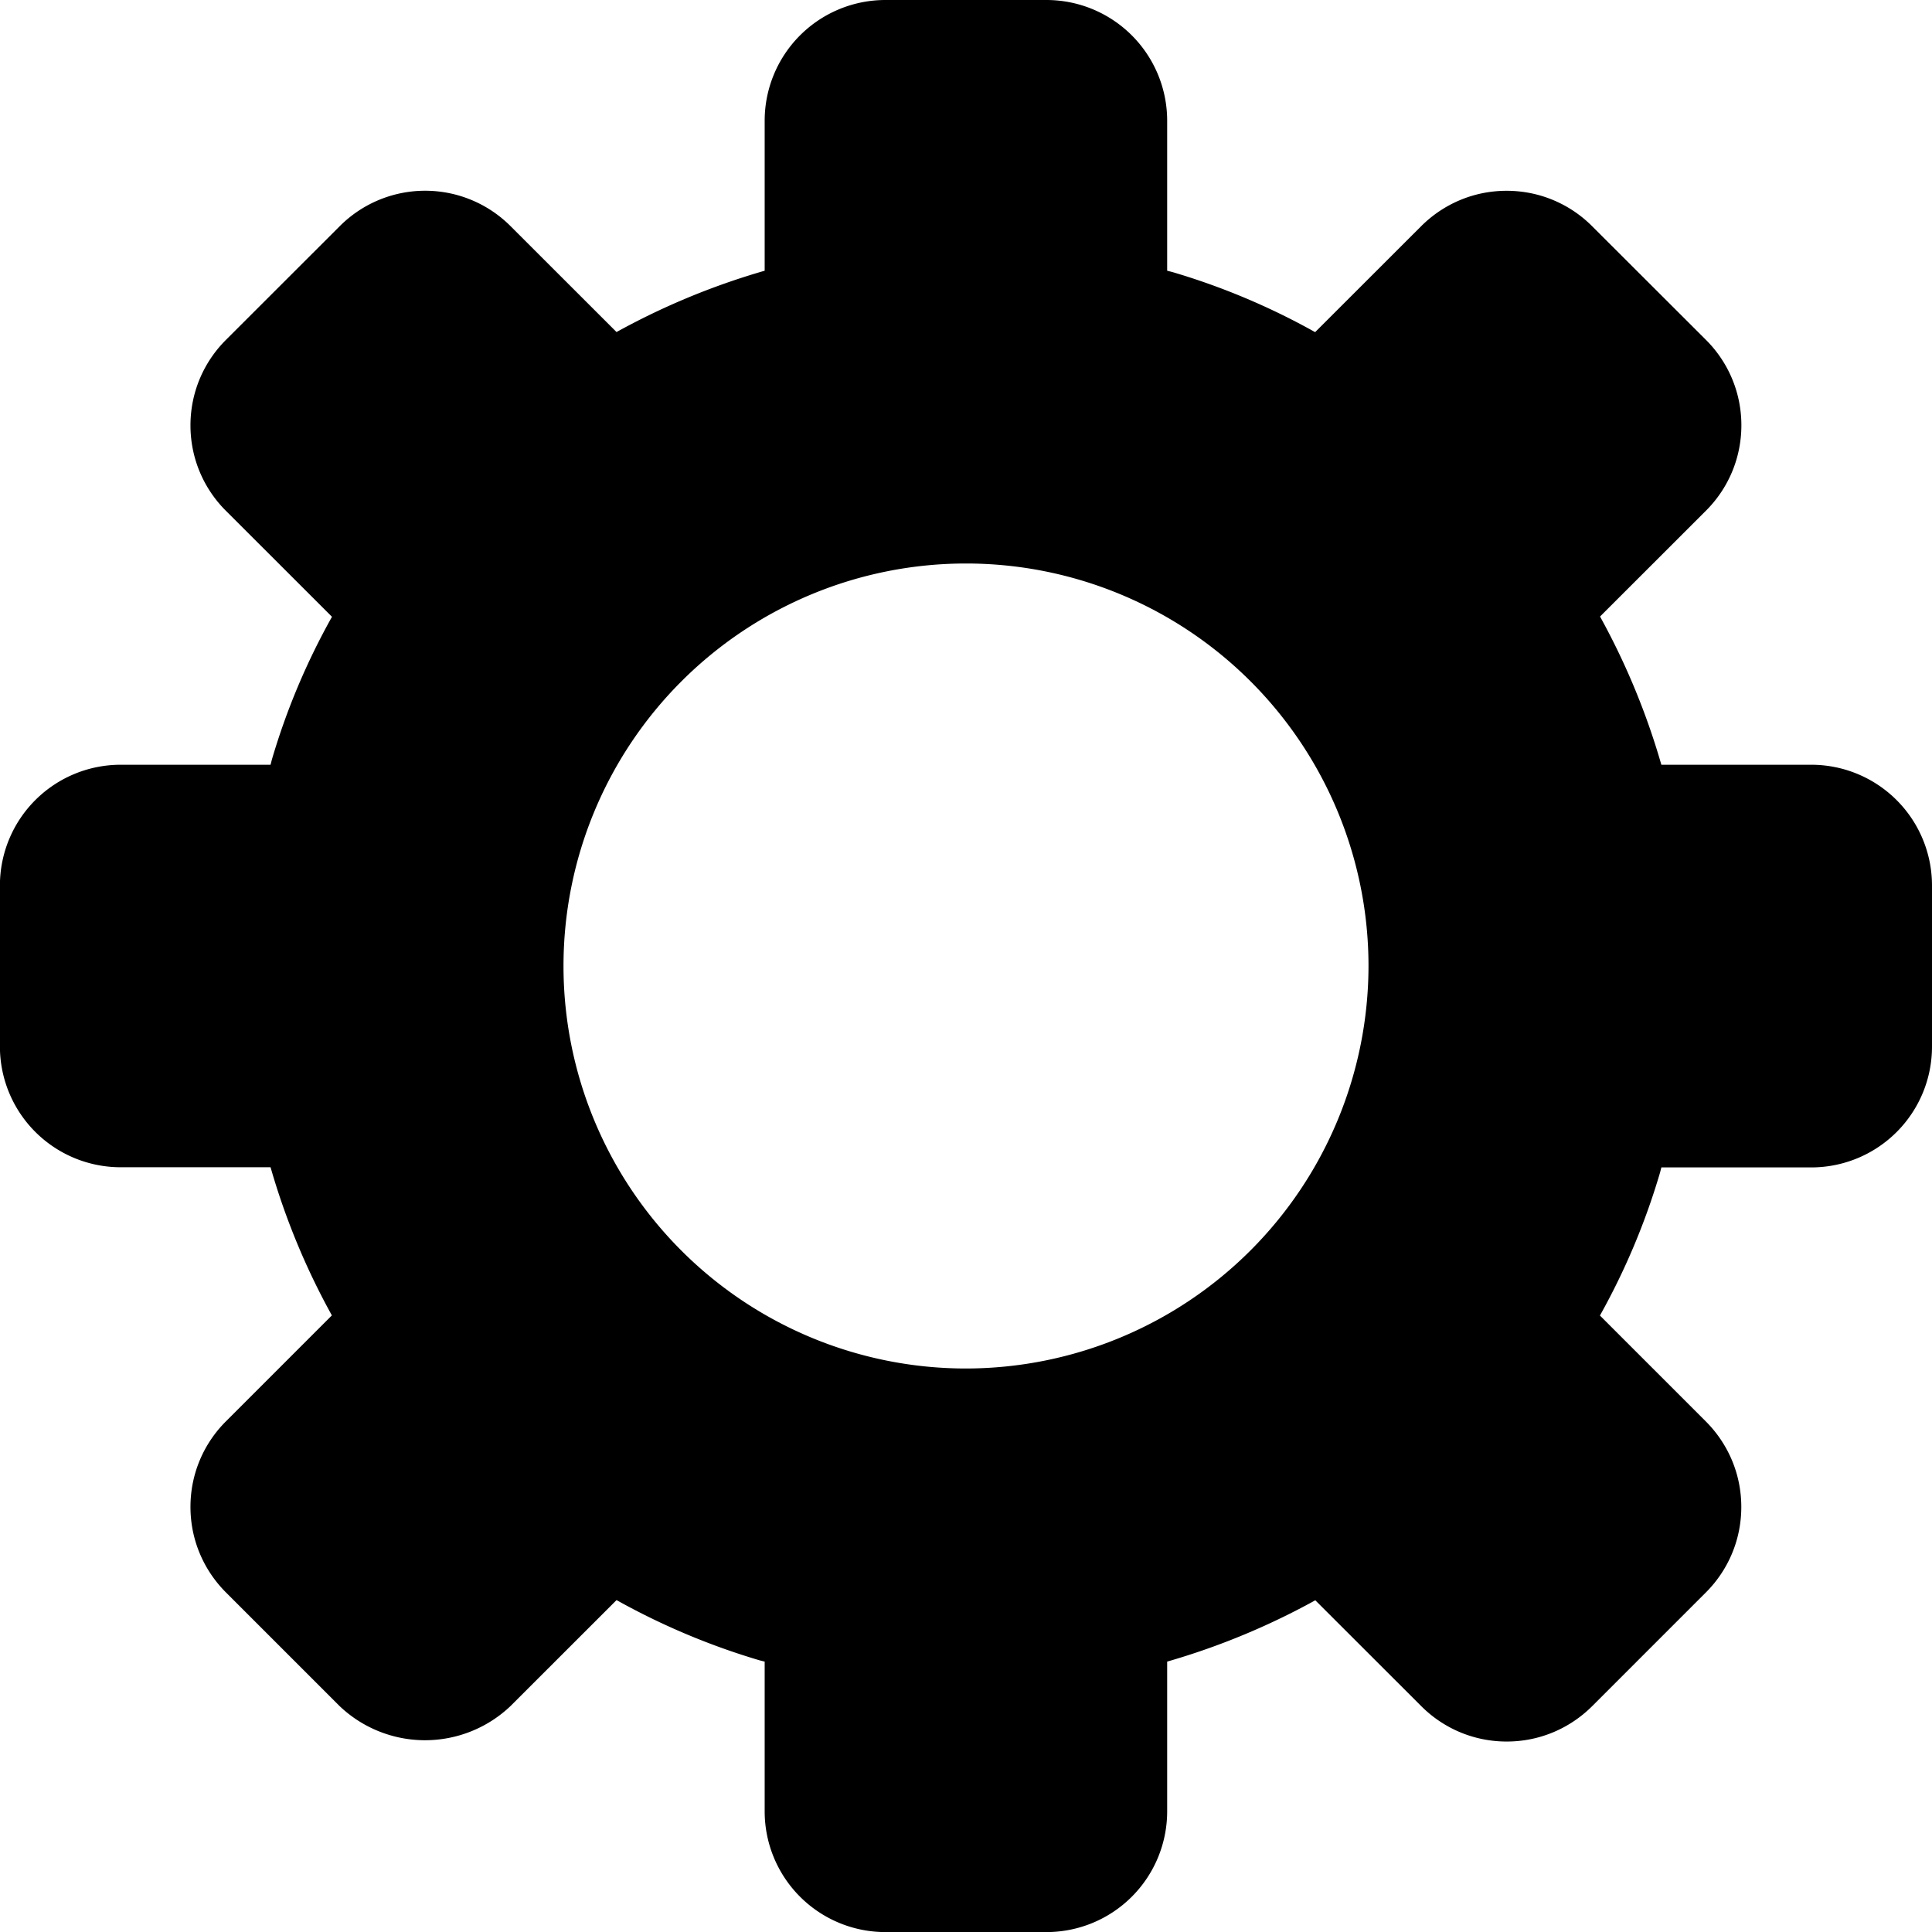<svg xmlns="http://www.w3.org/2000/svg" class="cel-icon cel-icon-stroke-width" viewBox="0 0 24 24"><path d="M22.5 9.5h-1.862a8.911 8.911 0 00-.786-1.885l.023.045 1.317-1.316c.272-.271.44-.647.44-1.061s-.168-.79-.44-1.061l-1.415-1.413c-.271-.271-.646-.439-1.061-.439s-.789.168-1.061.439l-1.318 1.317a8.62 8.62 0 00-1.775-.747l-.063-.016V1.5a1.5 1.5 0 00-1.5-1.5h-2a1.5 1.5 0 00-1.5 1.5v1.863a8.924 8.924 0 00-1.884.786l.045-.023-1.318-1.317a1.499 1.499 0 00-2.121 0L2.806 4.223c-.272.271-.44.647-.44 1.061s.168.79.44 1.061l1.318 1.317a8.566 8.566 0 00-.747 1.775l-.016.063H1.499a1.5 1.5 0 00-1.5 1.5v2a1.5 1.5 0 001.5 1.5h1.862a8.82 8.82 0 00.786 1.884l-.023-.045-1.319 1.319c-.271.271-.439.646-.439 1.061s.168.789.439 1.061l1.414 1.414a1.54 1.54 0 002.123-.001l-.001.001 1.318-1.317a8.743 8.743 0 001.776.748l.064.016v1.86a1.5 1.5 0 001.5 1.5h2a1.5 1.5 0 001.5-1.5v-1.86a8.924 8.924 0 001.884-.786l-.045.023 1.318 1.317c.271.271.646.439 1.061.439s.789-.168 1.061-.439l1.414-1.414c.271-.271.439-.646.439-1.061s-.168-.789-.439-1.061l-1.317-1.317a8.639 8.639 0 00.747-1.777l.016-.063H22.5a1.5 1.5 0 001.5-1.5V11a1.5 1.5 0 00-1.5-1.5zM12 17a5 5 0 115-5 5.006 5.006 0 01-5 5z"/></svg>